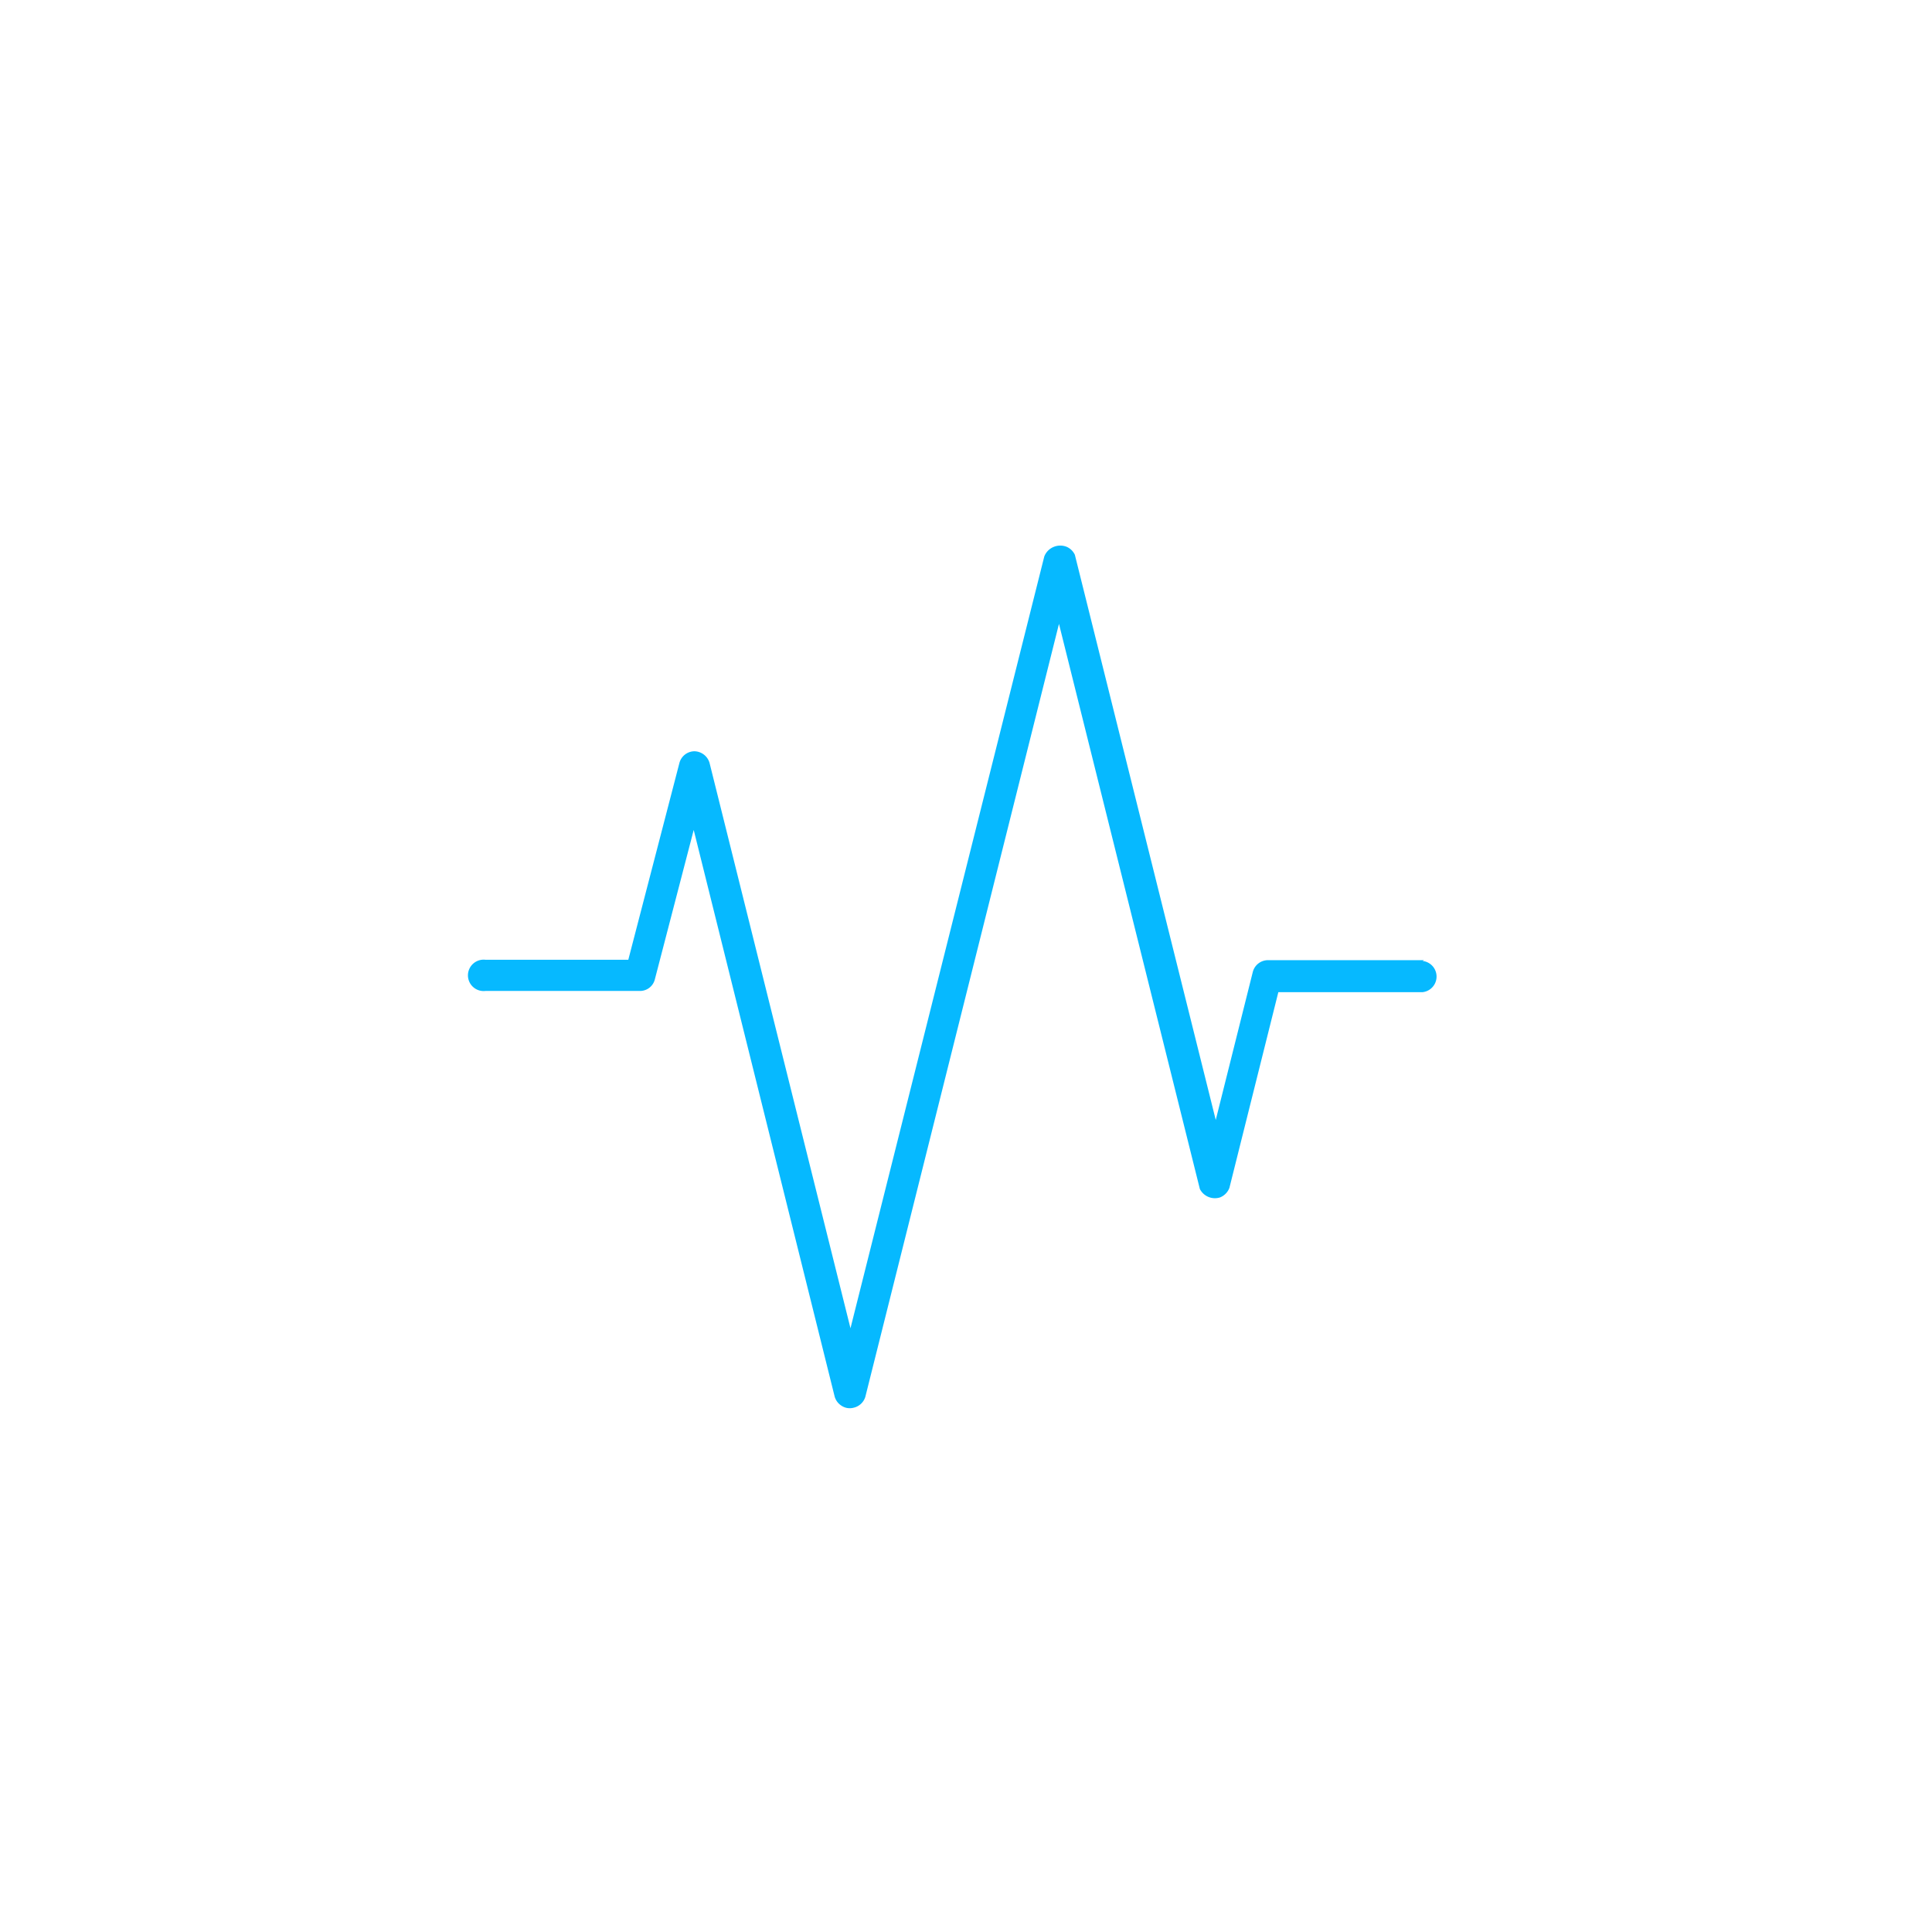 <svg xmlns="http://www.w3.org/2000/svg" viewBox="0 0 96 96"><defs><style>.cls-1{fill:#06b9ff;}</style></defs><title>vitals</title><g id="Content"><path class="cls-1" d="M70.76,47.71H63a.78.78,0,0,0-.75.59l-1.84,7.35-7-28.08a.8.8,0,0,0-.41-.4.86.86,0,0,0-.63,0,.84.84,0,0,0-.48.48L42.26,66l-7-28.08a.8.8,0,0,0-.76-.59.78.78,0,0,0-.74.58l-2.54,9.78H24.12a.78.78,0,1,0,0,1.55h7.67a.76.76,0,0,0,.75-.58l1.93-7.42,7,28.14a.79.79,0,0,0,.36.48.74.74,0,0,0,.58.09A.79.79,0,0,0,43,69.4L52.62,31l7,28.08a.84.84,0,0,0,1,.42.82.82,0,0,0,.47-.48l2.43-9.72h7.17a.78.78,0,0,0,0-1.55Z"/></g></svg>
